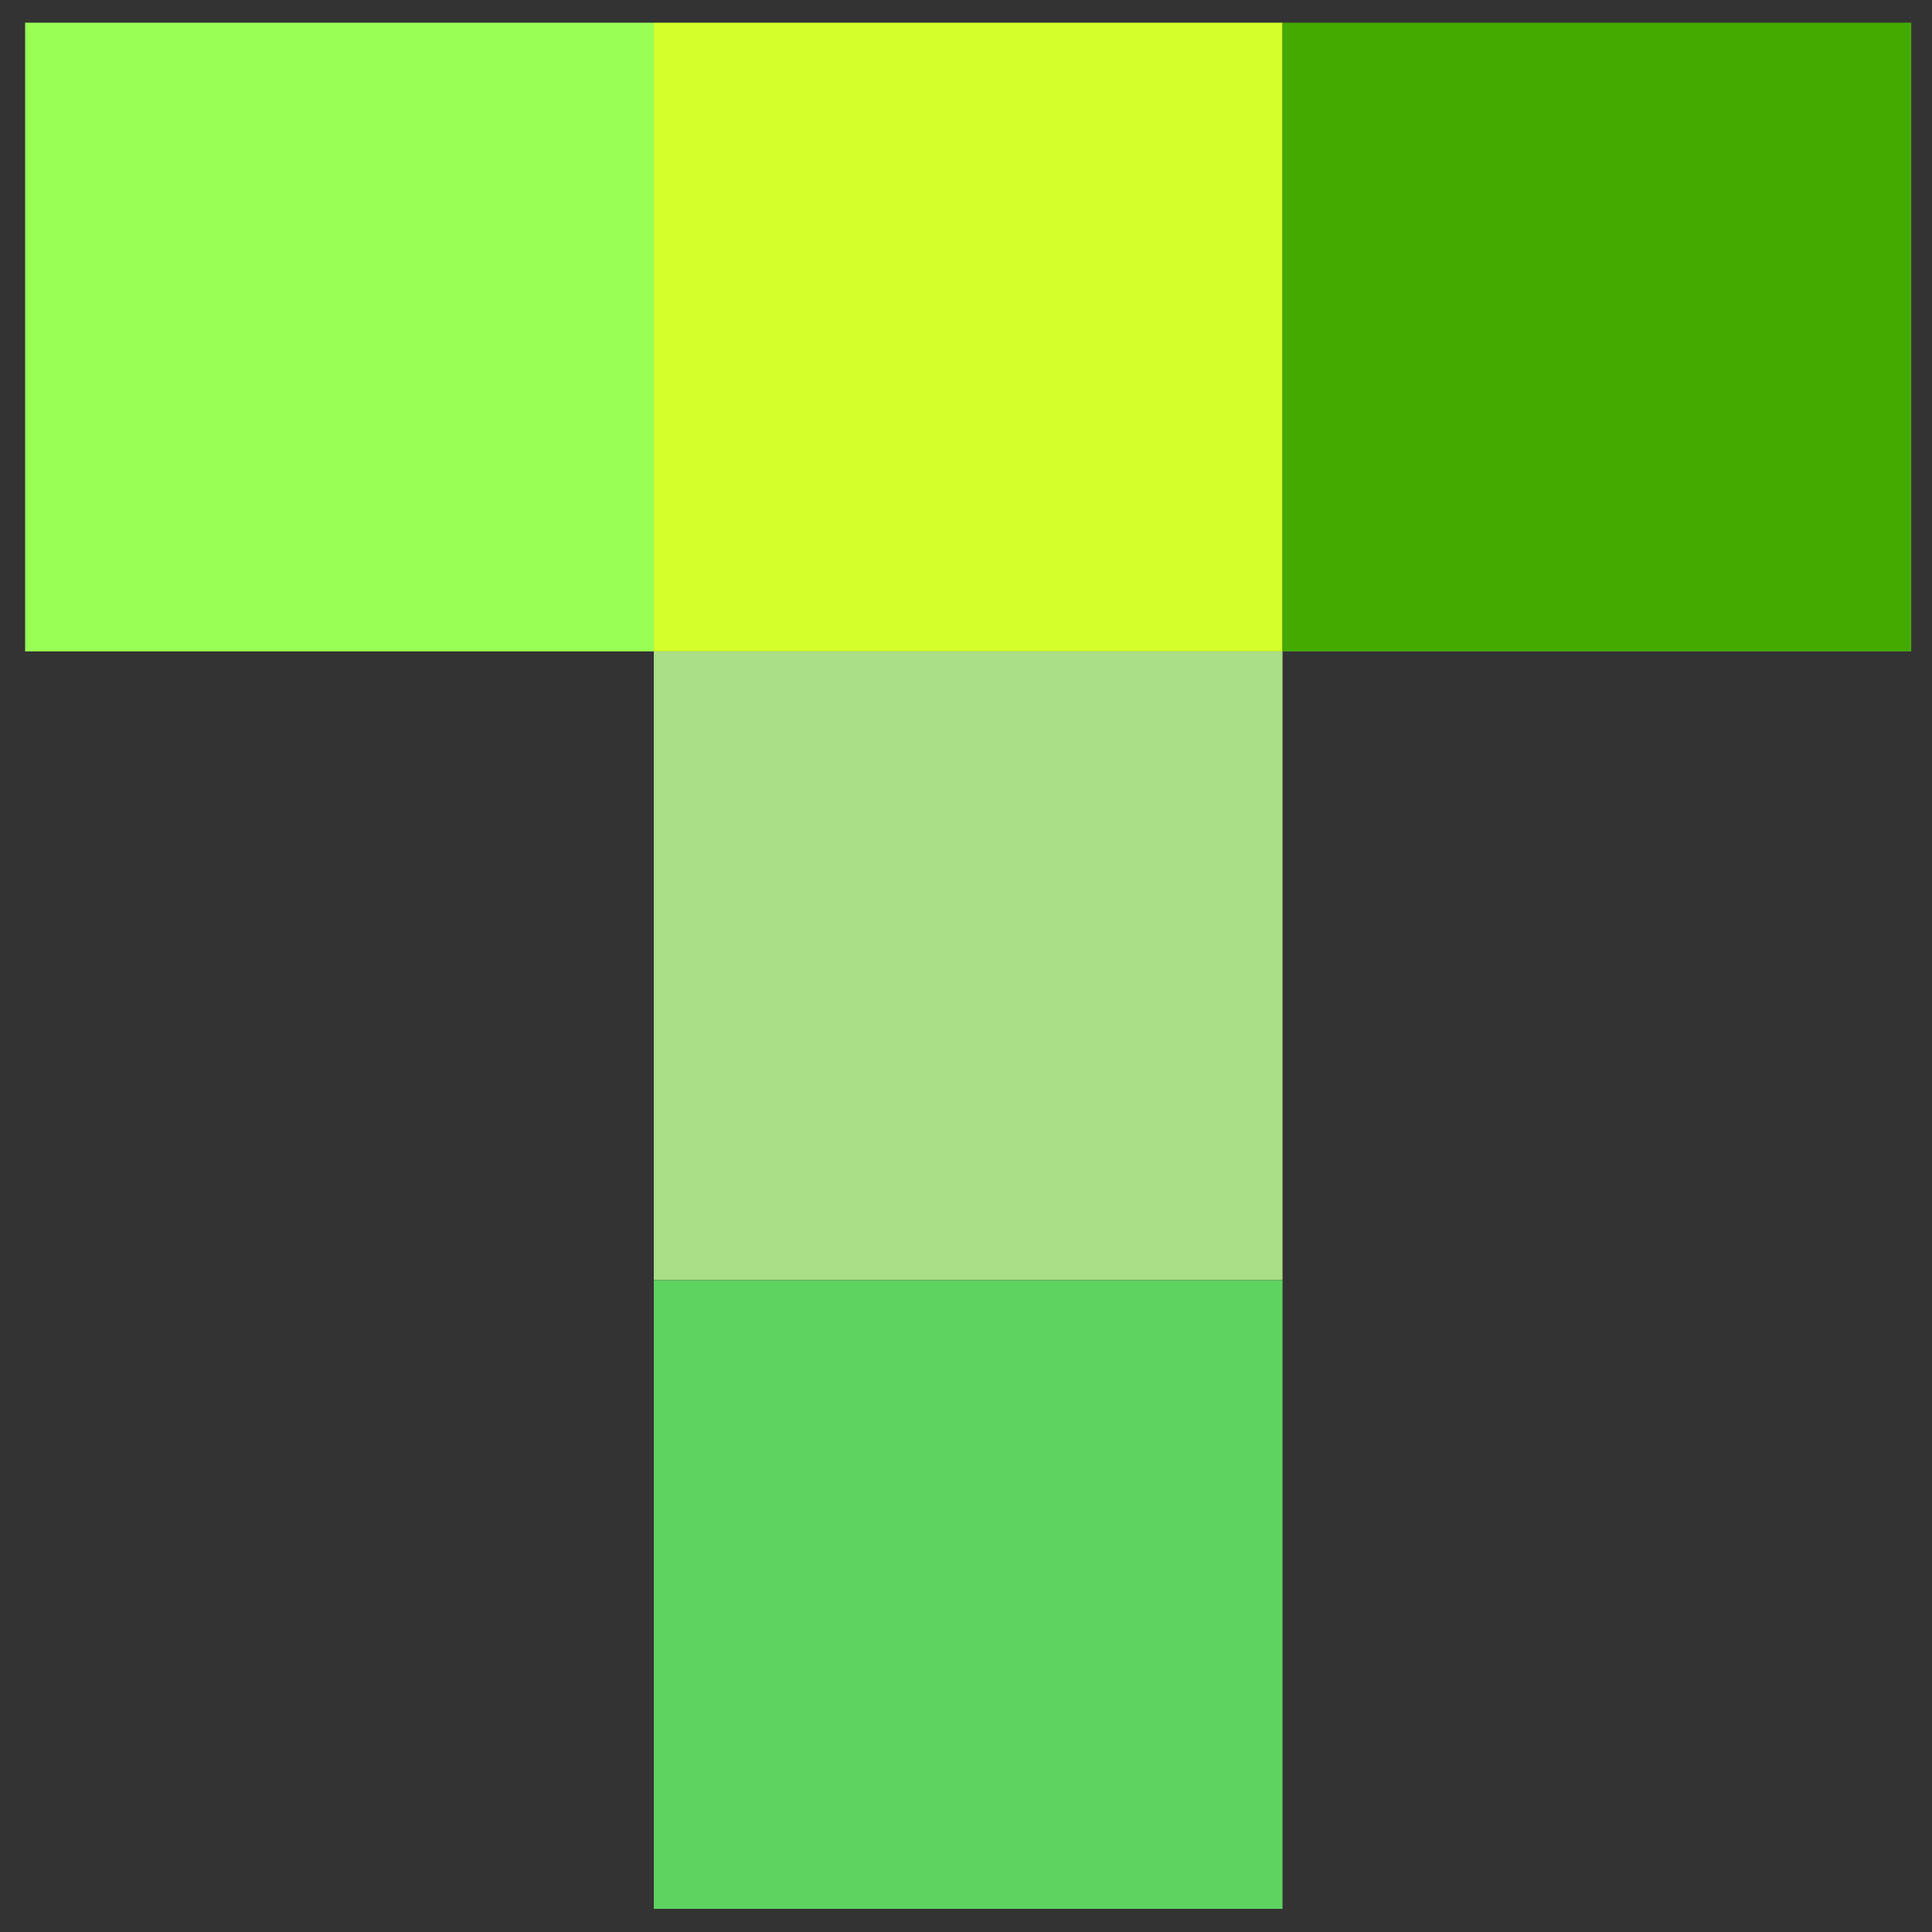 <?xml version="1.0" encoding="UTF-8" standalone="no"?>
<svg
   xmlns:dc="http://purl.org/dc/elements/1.1/"
   xmlns:cc="http://creativecommons.org/ns#"
   xmlns:rdf="http://www.w3.org/1999/02/22-rdf-syntax-ns#"
   xmlns:svg="http://www.w3.org/2000/svg"
   xmlns="http://www.w3.org/2000/svg"
   xmlns:sodipodi="http://sodipodi.sourceforge.net/DTD/sodipodi-0.dtd"
   xmlns:inkscape="http://www.inkscape.org/namespaces/inkscape"
   width="512"
   height="512"
   viewBox="0 0 135.467 135.467"
   version="1.1"
   id="svg8"
   inkscape:version="0.92.5 (2060ec1f9f, 2020-04-08)"
   sodipodi:docname="favicon.svg"
   inkscape:export-filename="/home/dmpop/favicon.png"
   inkscape:export-xdpi="96"
   inkscape:export-ydpi="96">
  <rect x="0" y="0" width="135.467" height="135.467" fill="#333333" stroke="none"/>
  <defs
     id="defs2" />
  <sodipodi:namedview
     id="base"
     pagecolor="#ffffff"
     bordercolor="#666666"
     borderopacity="1.0"
     inkscape:pageopacity="0"
     inkscape:pageshadow="2"
     inkscape:zoom="0.35"
     inkscape:cx="-816.30834"
     inkscape:cy="90.606621"
     inkscape:document-units="mm"
     inkscape:current-layer="layer1"
     showgrid="false"
     units="px"
     inkscape:window-width="1366"
     inkscape:window-height="705"
     inkscape:window-x="0"
     inkscape:window-y="0"
     inkscape:window-maximized="1"
     fit-margin-top="0"
     fit-margin-left="0"
     fit-margin-right="0"
     fit-margin-bottom="0"
     inkscape:document-rotation="0" />
  <g
     inkscape:label="Layer 1"
     inkscape:groupmode="layer"
     id="layer1"
     transform="translate(327.573,47.001)">
    <g
       id="g3781"
       transform="matrix(0.956,0,0,0.956,255.465,-34.588)">
      <rect
         style="fill:#99ff55;stroke-width:0.265"
         y="-11.32"
         x="-608.031"
         height="46.113"
         width="46.113"
         id="rect3714" />
      <rect
         style="fill:#d4ff2a;stroke-width:0.265"
         y="-11.32"
         x="-561.918"
         height="46.113"
         width="46.113"
         id="rect3714-3" />
      <rect
         style="fill:#44aa00;stroke-width:0.265"
         y="-11.32"
         x="-515.805"
         height="46.113"
         width="46.113"
         id="rect3714-3-6" />
      <rect
         style="fill:#aade87;stroke-width:0.265"
         y="34.793"
         x="-561.918"
         height="46.113"
         width="46.113"
         id="rect3714-3-6-7" />
      <rect
         style="fill:#5fd35f;stroke-width:0.265"
         y="80.906"
         x="-561.918"
         height="46.113"
         width="46.113"
         id="rect3714-3-6-7-5" />
    </g>
  </g>
</svg>
